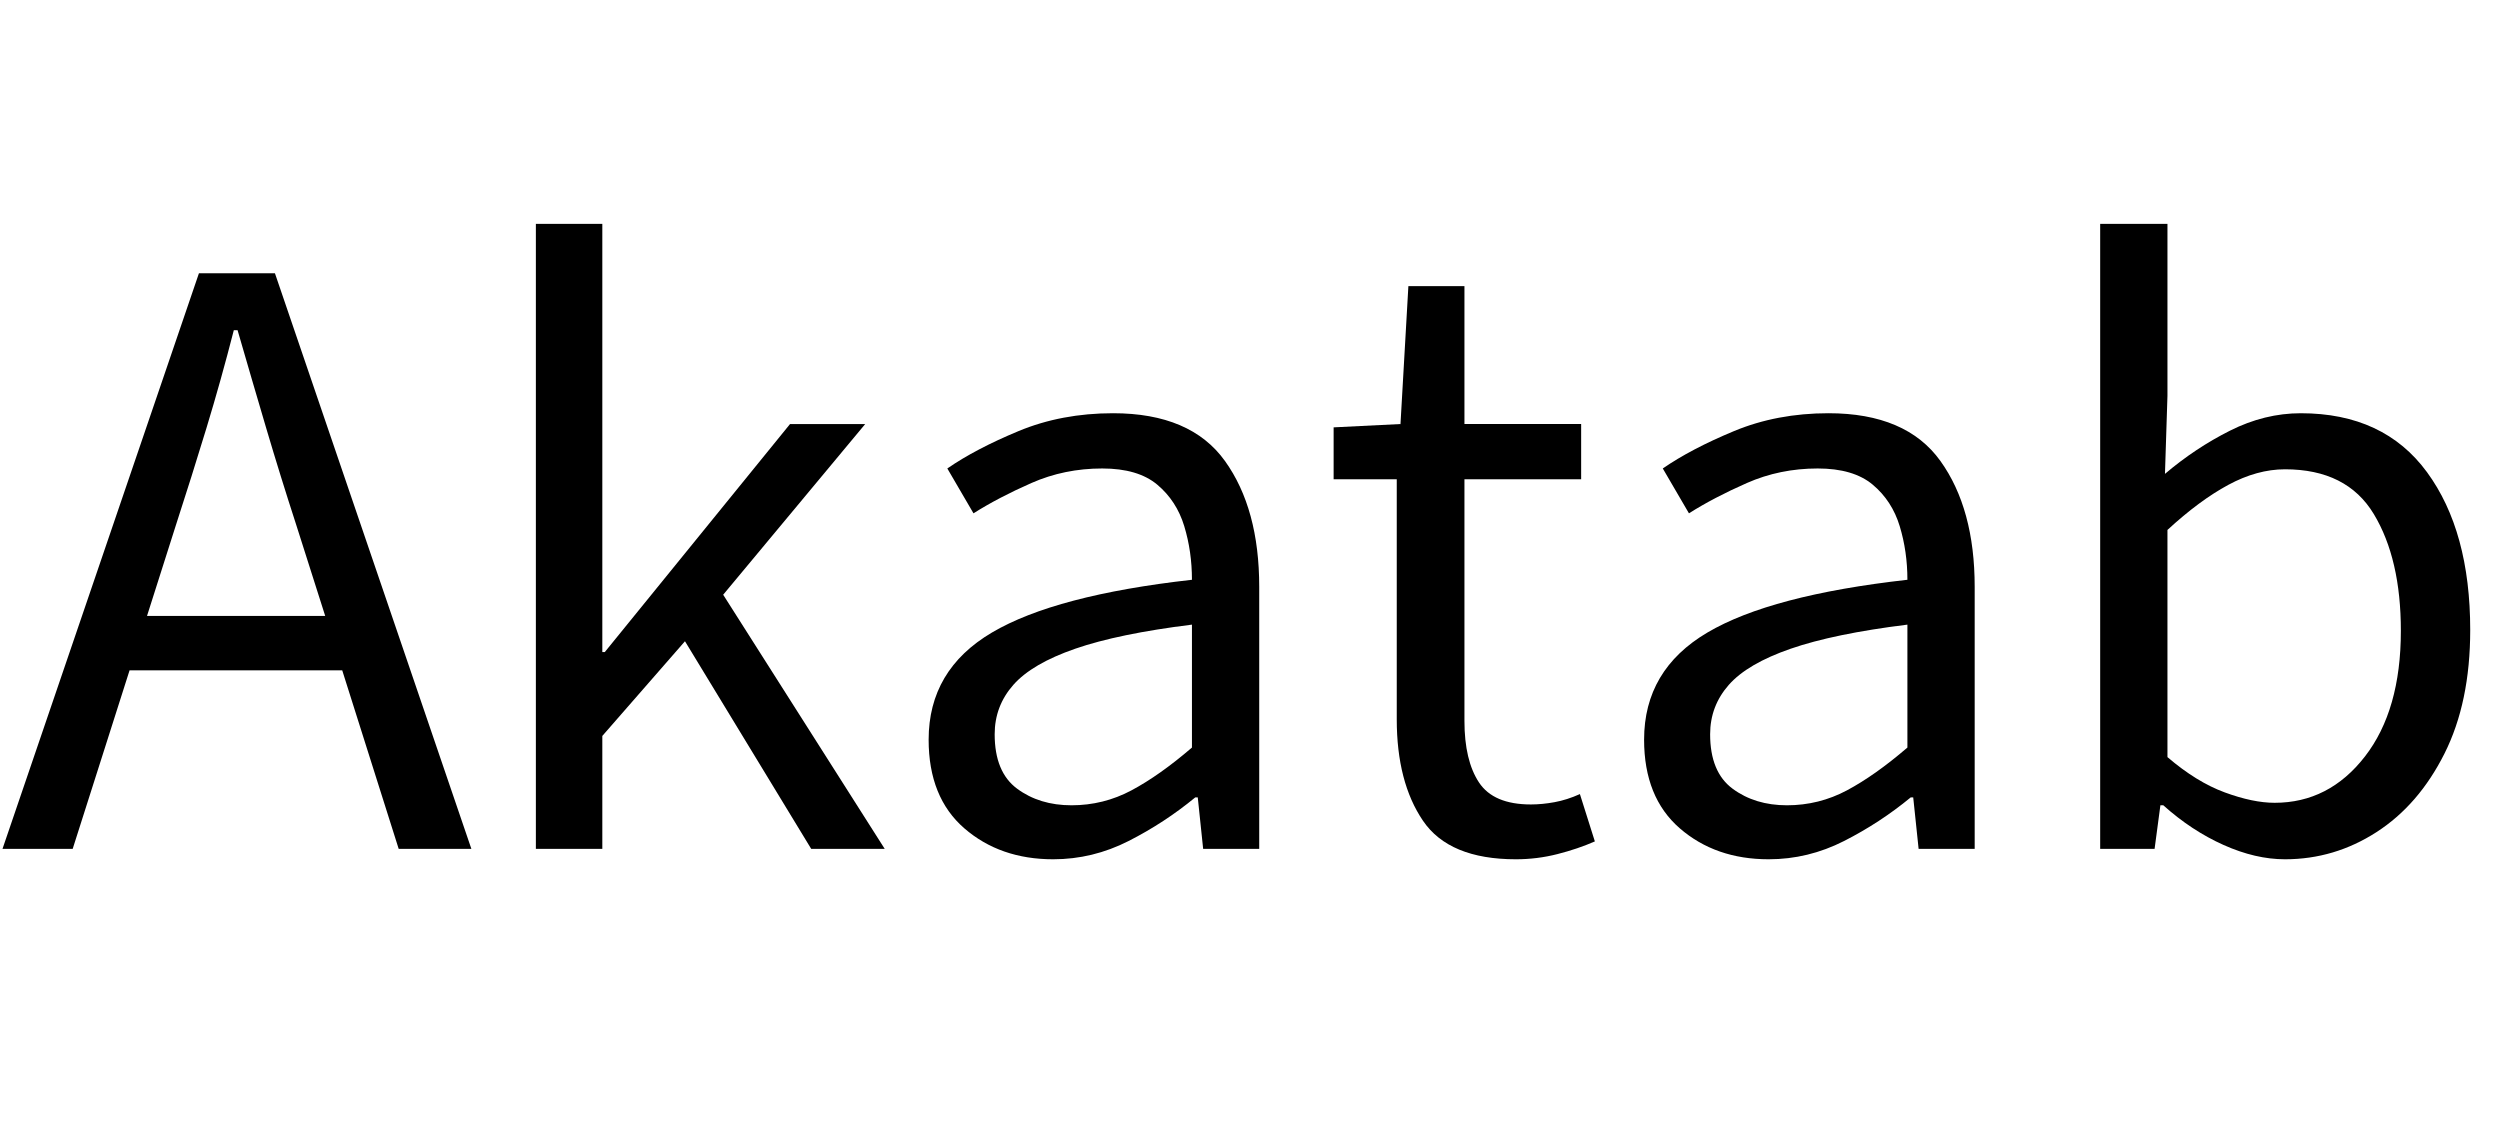 <svg width="42.137" height="19.182" viewBox="0 0 42.137 19.182" xmlns="http://www.w3.org/2000/svg"><path transform="translate(0 14.308) scale(.007 -.007)" d="m1135 0h-175l-136 430h-512l-137-430h-169l473 1386h183zm-711 781-70-220h429l-70 220q-38 117-72 232t-69 236h-9q-31-121-66-236t-73-232z"/><path transform="translate(7.807 14.308) scale(.007 -.007)" d="M175 0V1505H335V474H341L787 1023H968L626 612L1015 0H838L534 500L335 272V0Z"/><path transform="translate(14.875 14.308) scale(.007 -.007)" d="m411-25q-128 0-214 74.5t-86 213.5q0 168 152.5 258t481.5 127q0 68-18.5 129t-65 100-132.5 39q-91 0-170.5-35t-139.5-73l-63 108q68 47 171.5 90t227.5 43q187 0 269.5-115t82.5-303v-631h-135l-13 124h-6q-74-61-160.5-105t-181.5-44zm44 130q77 0 144.5 36t145.5 103v296q-177-22-281-58t-149-87-45-119q0-91 54-131t131-40z"/><path transform="translate(22.114 14.308) scale(.007 -.007)" d="m491-25q-161 0-224 93t-63 244v578h-152v125l161 8 19 332h135v-332h281v-133h-281v-582q0-95 35-148t125-53q27 0 57 5.5t61 19.5l36-114q-41-18-90-30.5t-100-12.5z"/><path transform="translate(26.934 14.308) scale(.007 -.007)" d="m411-25q-128 0-214 74.5t-86 213.5q0 168 152.5 258t481.5 127q0 68-18.5 129t-65 100-132.5 39q-91 0-170.5-35t-139.5-73l-63 108q68 47 171.5 90t227.5 43q187 0 269.5-115t82.5-303v-631h-135l-13 124h-6q-74-61-160.5-105t-181.5-44zm44 130q77 0 144.5 36t145.5 103v296q-177-22-281-58t-149-87-45-119q0-91 54-131t131-40z"/><path transform="translate(34.173 14.308) scale(.007 -.007)" d="m620-25q-71 0-148 34.5t-145 95.5h-7l-14-105h-131v1505h162v-414l-6-188q73 62 156.5 104t170.5 42q200 0 304-142t104-380q0-174-62-297.5t-163.5-189-220.5-65.5zm-25 136q131 0 217.5 111.5t86.5 302.5q0 173-65 281t-214 108q-67 0-136.5-37.5t-146.5-108.5v-547q70-60 138-85t120-25z"/></svg>